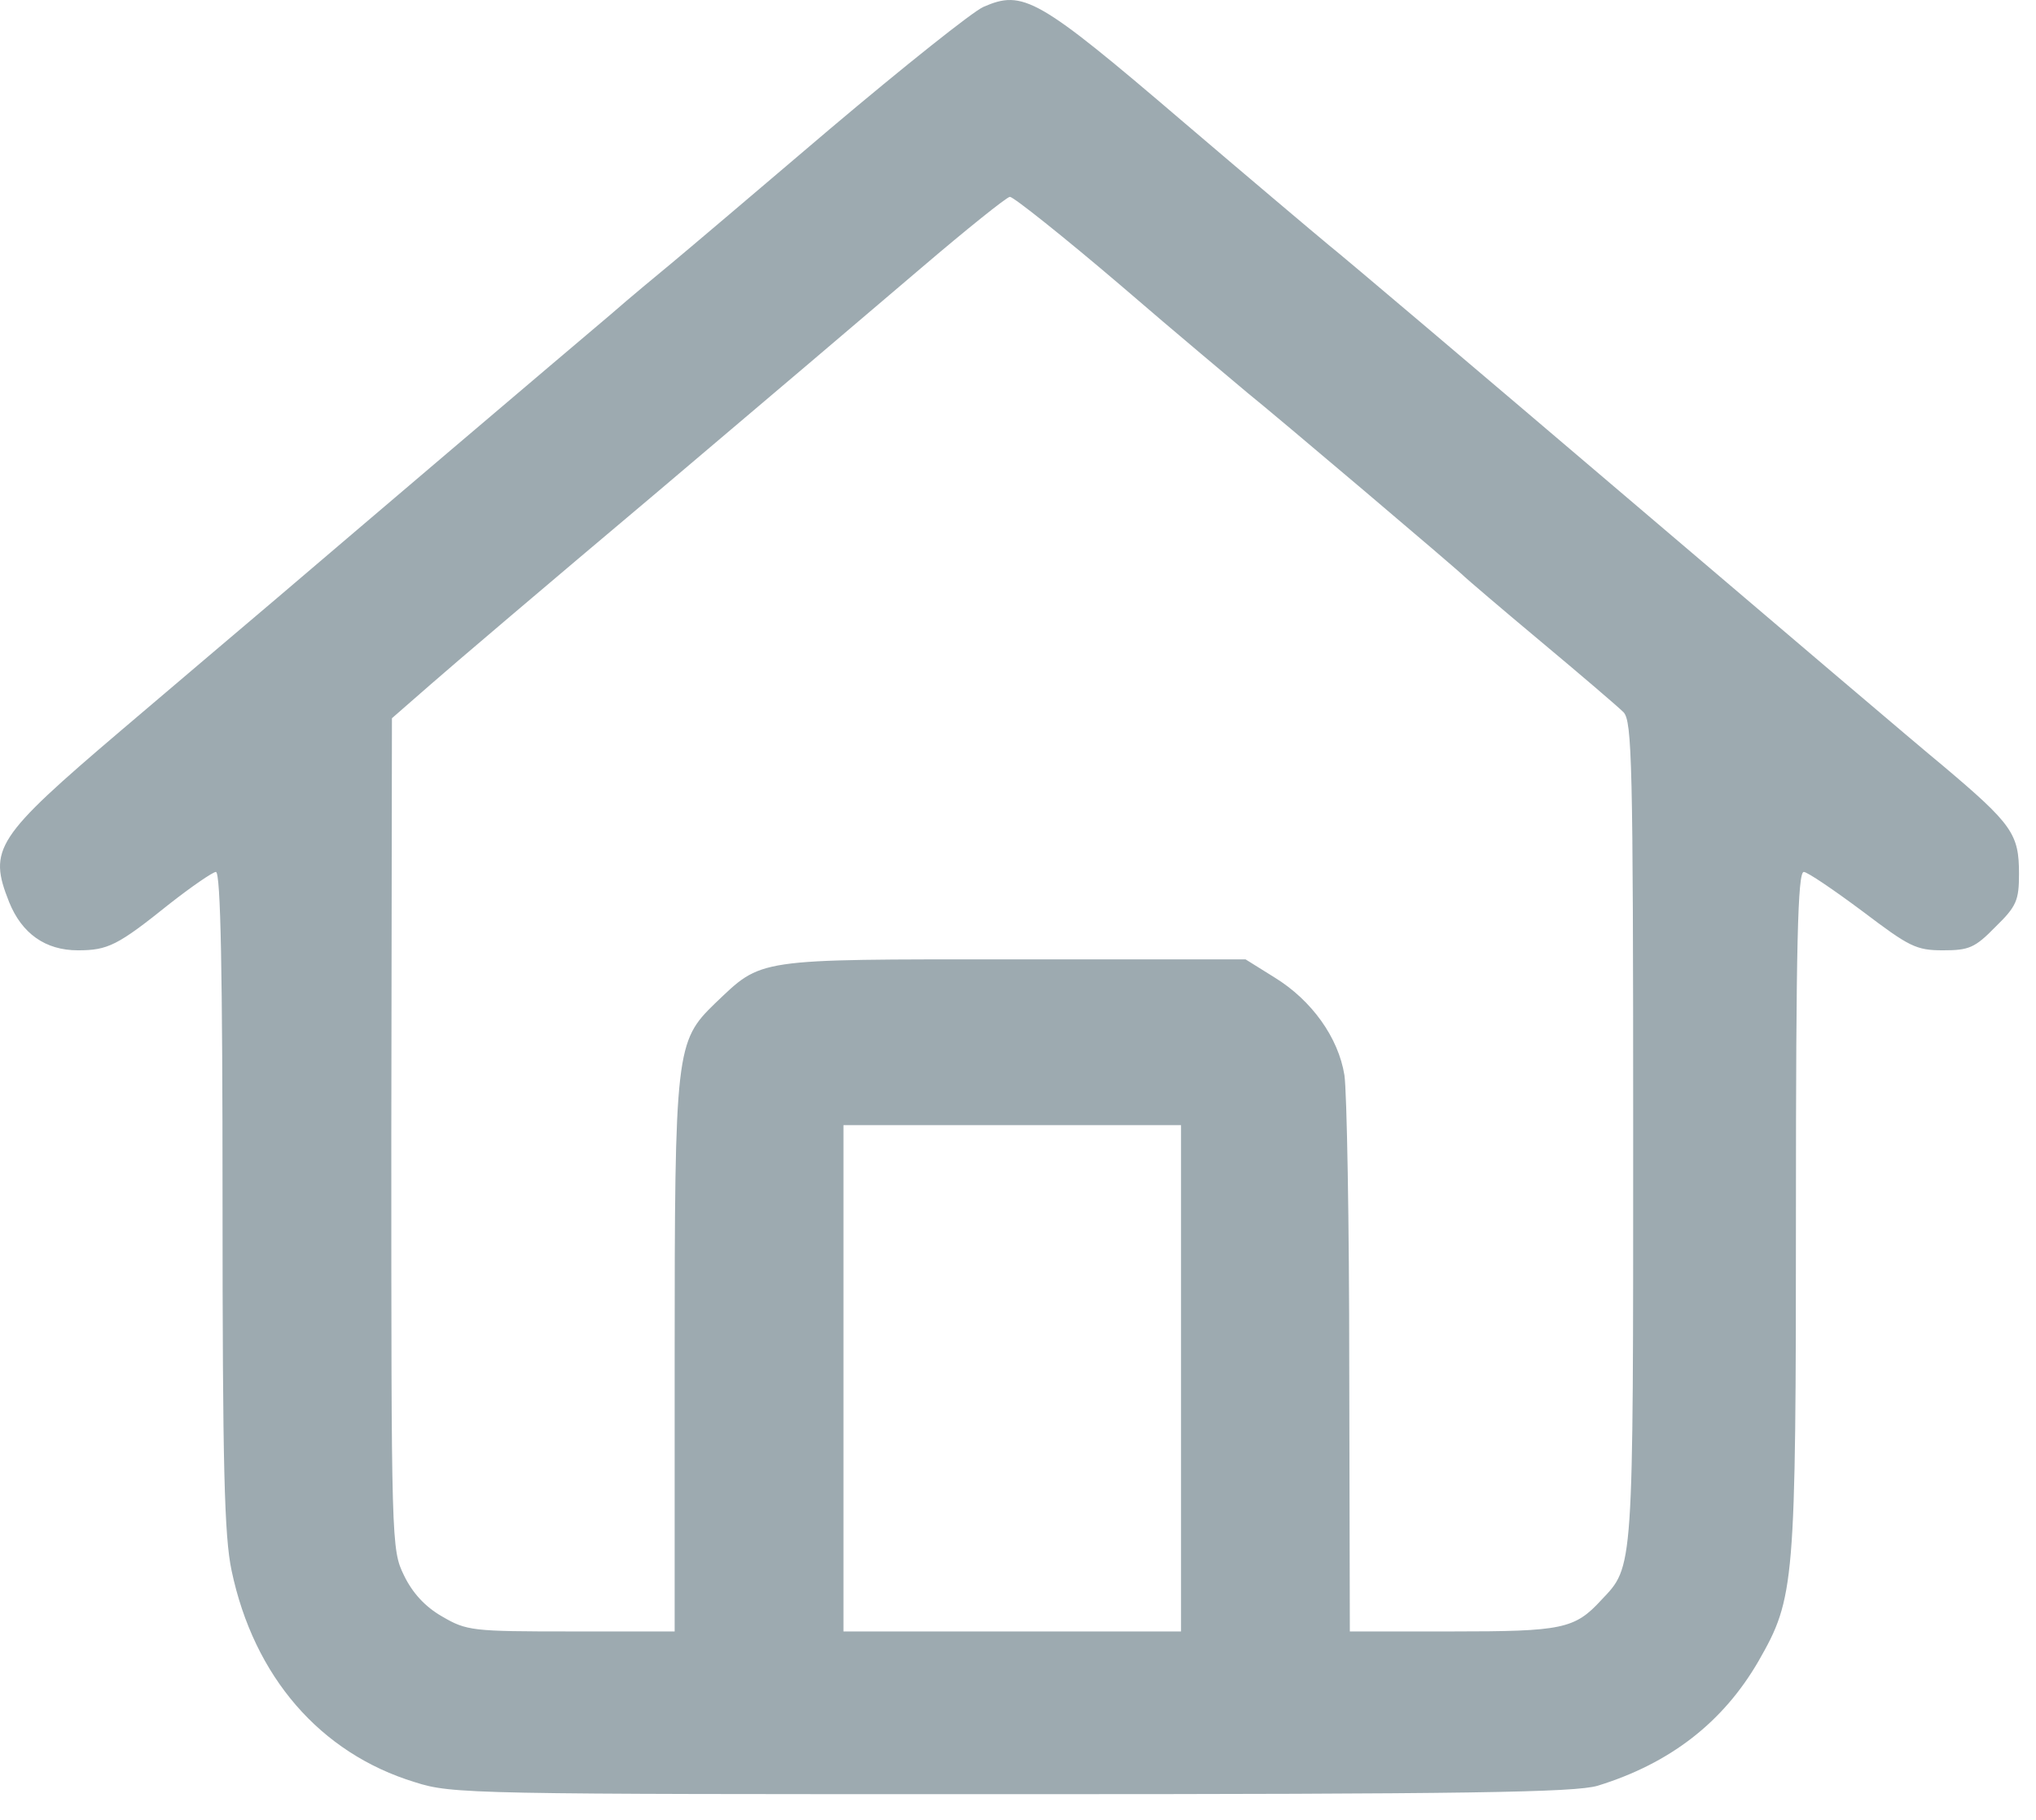 <svg width="66" height="59" viewBox="0 0 66 59" fill="none" xmlns="http://www.w3.org/2000/svg">
<path d="M31.876 0.225C31.524 0.382 29.296 2.16 26.912 4.173C24.547 6.186 22.222 8.159 21.772 8.531C21.323 8.902 20.424 9.645 19.799 10.192C19.173 10.719 16.848 12.693 14.64 14.569C12.431 16.445 9.891 18.614 8.972 19.396C8.054 20.178 5.787 22.093 3.931 23.676C-0.154 27.154 -0.388 27.526 0.296 29.245C0.706 30.262 1.468 30.809 2.524 30.809C3.501 30.809 3.813 30.652 5.494 29.304C6.217 28.737 6.901 28.268 6.999 28.268C7.155 28.268 7.214 31.59 7.214 38.899C7.214 47.576 7.272 49.803 7.507 50.917C8.23 54.357 10.379 56.839 13.447 57.777C14.659 58.167 15.265 58.167 32.794 58.167C47.685 58.167 51.046 58.109 51.789 57.894C54.134 57.171 55.854 55.842 57.007 53.849C58.179 51.797 58.218 51.406 58.218 39.251C58.218 30.594 58.277 28.268 58.472 28.268C58.59 28.268 59.45 28.854 60.368 29.538C61.892 30.691 62.107 30.809 62.987 30.809C63.827 30.809 64.022 30.73 64.687 30.047C65.371 29.382 65.449 29.187 65.449 28.327C65.449 27.037 65.234 26.724 62.987 24.829C62.224 24.203 57.632 20.295 52.766 16.152C47.9 12.009 43.542 8.316 43.073 7.944C42.624 7.573 40.494 5.775 38.364 3.958C33.634 -0.087 33.165 -0.341 31.876 0.225ZM36.331 9.254C38.188 10.856 40.044 12.4 40.435 12.732C41.315 13.436 47.333 18.536 47.47 18.693C47.529 18.751 48.643 19.709 49.932 20.784C51.242 21.878 52.453 22.914 52.629 23.09C52.903 23.383 52.942 24.692 52.942 36.691C52.942 51.035 52.962 50.761 51.906 51.875C51.046 52.813 50.636 52.891 47.079 52.891H43.757L43.738 44.332C43.738 39.642 43.66 35.362 43.581 34.854C43.386 33.642 42.526 32.431 41.315 31.688L40.376 31.102H32.833C24.411 31.102 24.723 31.063 23.18 32.528C21.909 33.76 21.87 34.033 21.87 44.039V52.891H18.509C15.304 52.891 15.128 52.872 14.327 52.403C13.78 52.09 13.369 51.64 13.096 51.074C12.685 50.233 12.685 50.038 12.685 36.749L12.705 23.285L13.936 22.21C14.601 21.624 17.864 18.849 21.186 16.054C24.489 13.26 28.397 9.938 29.863 8.687C31.328 7.436 32.618 6.401 32.736 6.381C32.853 6.381 34.475 7.671 36.331 9.254ZM38.285 44.684V52.891H32.814H27.342V44.684V36.476H32.814H38.285V44.684Z" fill="#9DAAB0"/>
</svg>
